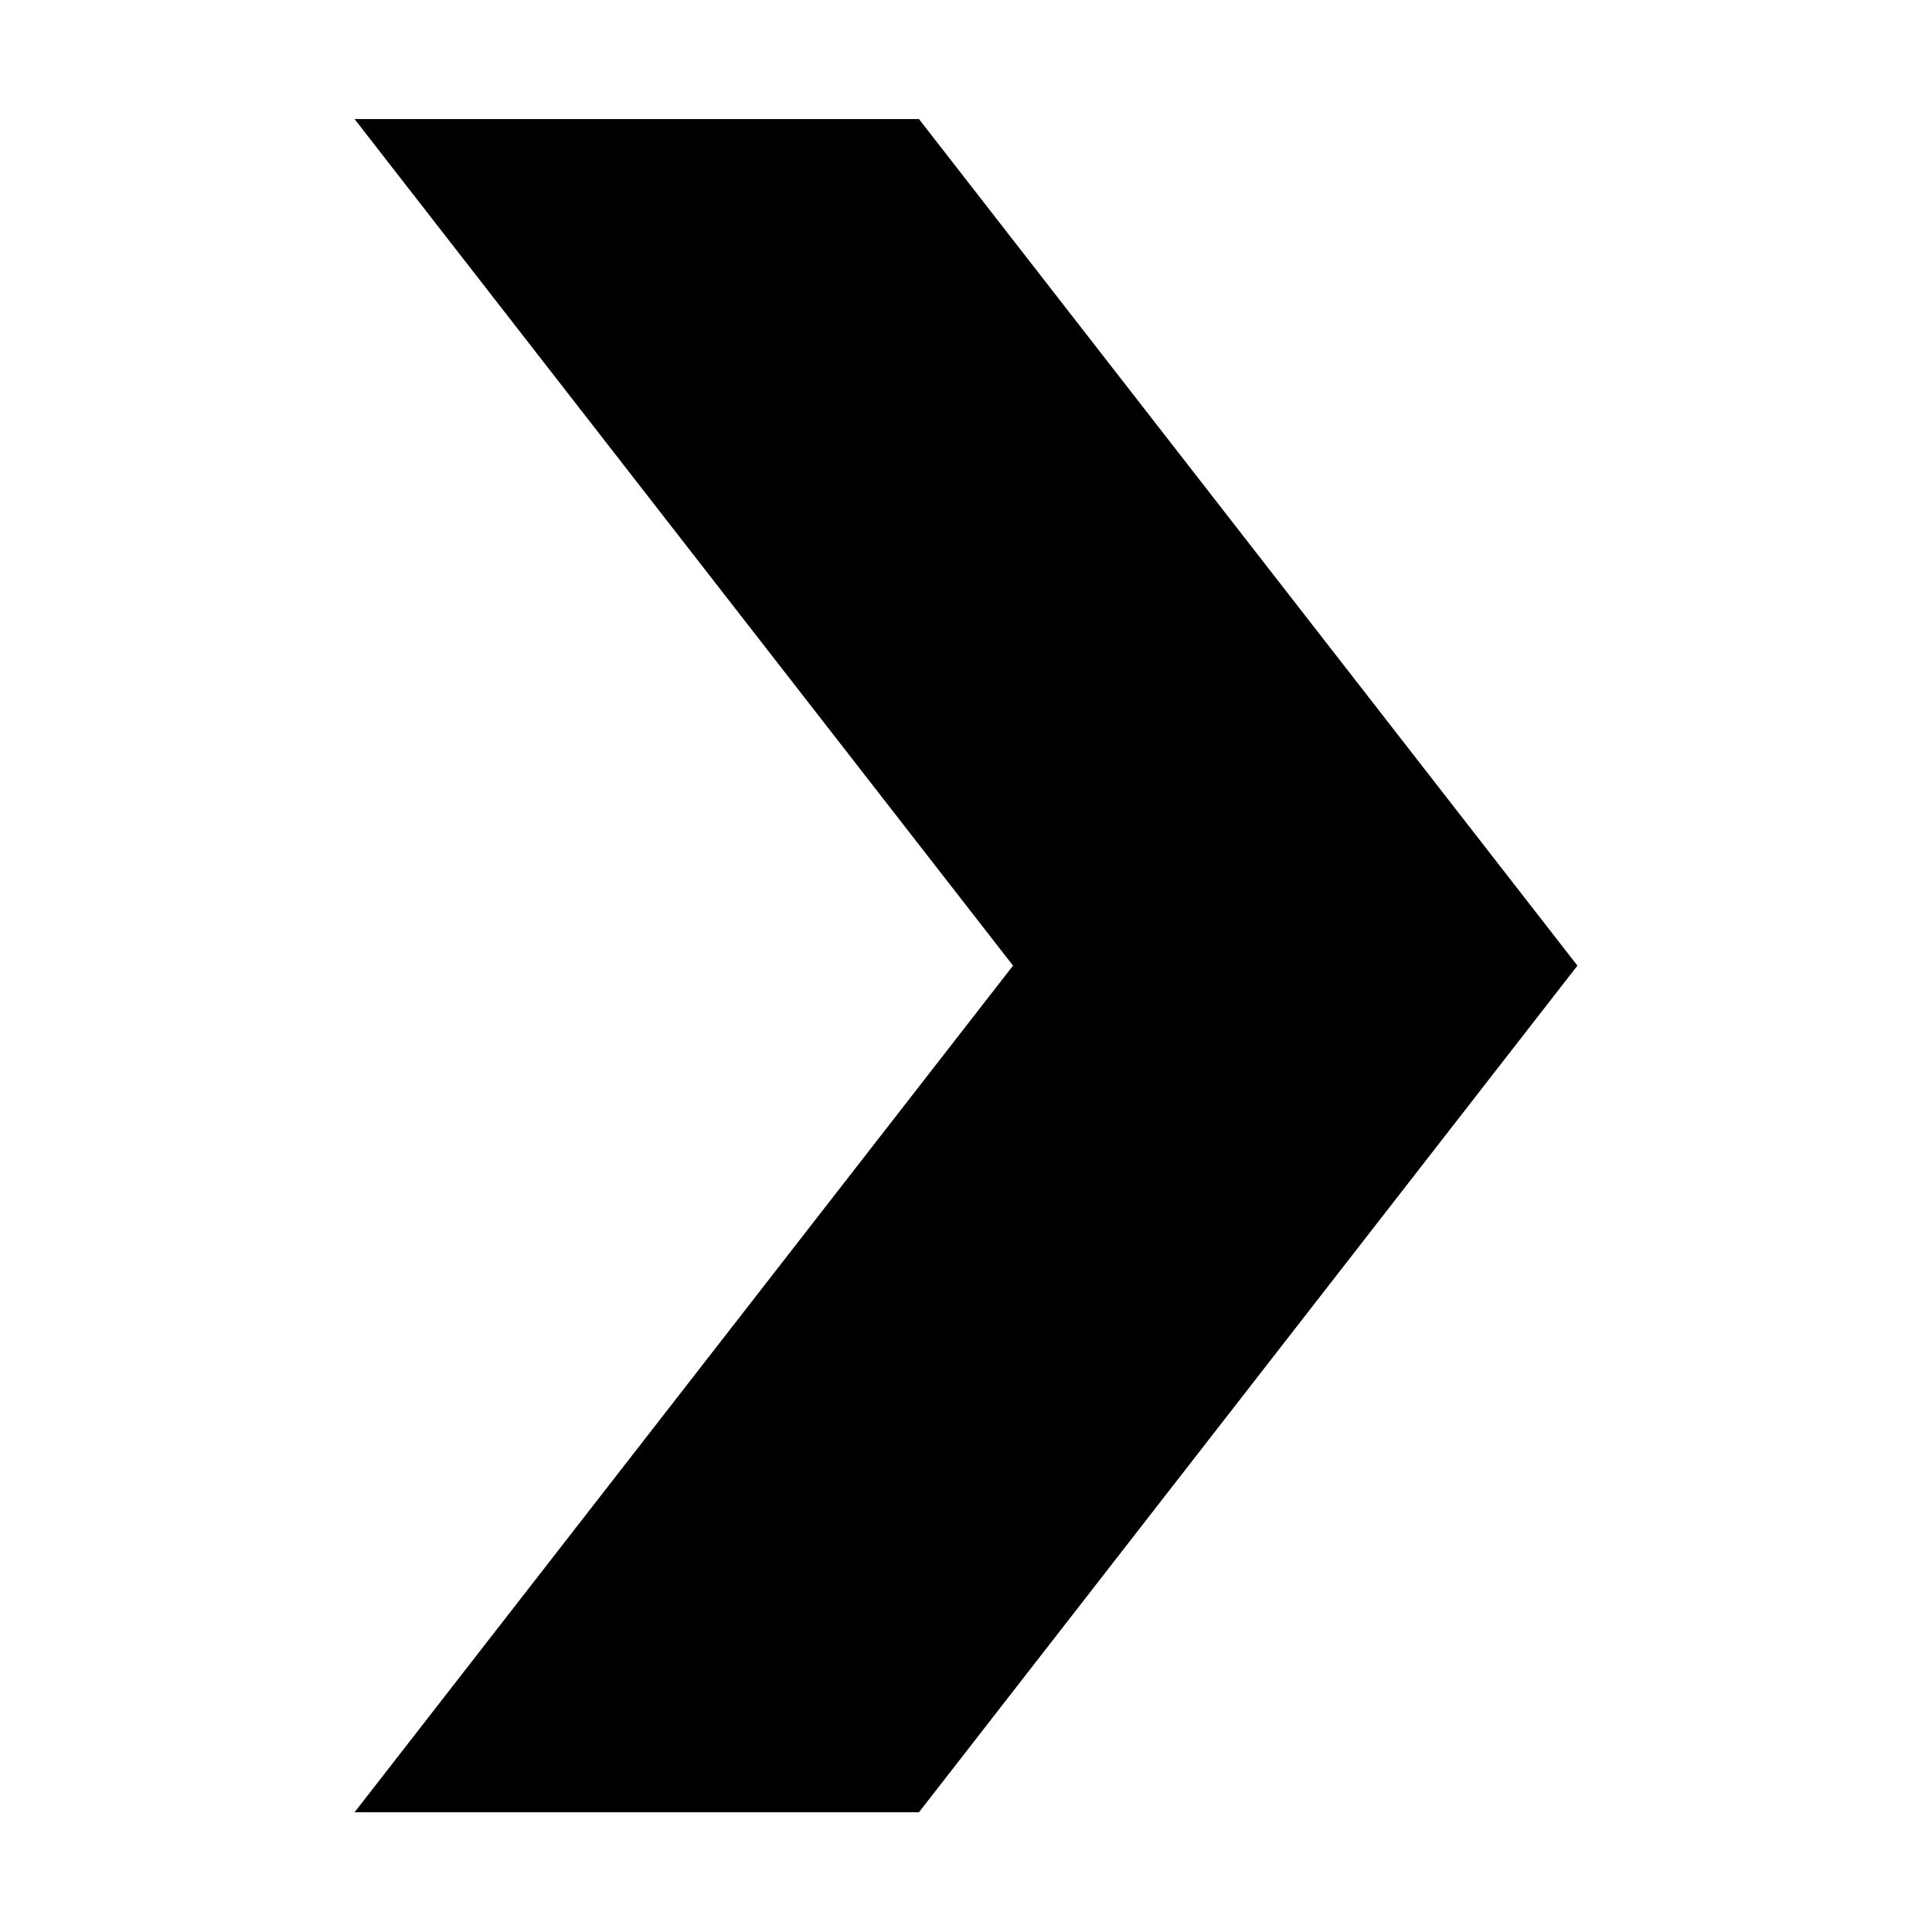 <?xml version="1.0" standalone="no"?><!DOCTYPE svg PUBLIC "-//W3C//DTD SVG 1.1//EN" "http://www.w3.org/Graphics/SVG/1.1/DTD/svg11.dtd"><svg t="1576218145920" class="icon" viewBox="0 0 1024 1024" version="1.1" xmlns="http://www.w3.org/2000/svg" p-id="9448" xmlns:xlink="http://www.w3.org/1999/xlink" width="16" height="16"><defs><style type="text/css"></style></defs><path d="M187.932 960.535l348.996-448.723L187.932 63.112l299.144 0 348.99 448.698L487.076 960.535 187.932 960.535z" p-id="9449"></path></svg>